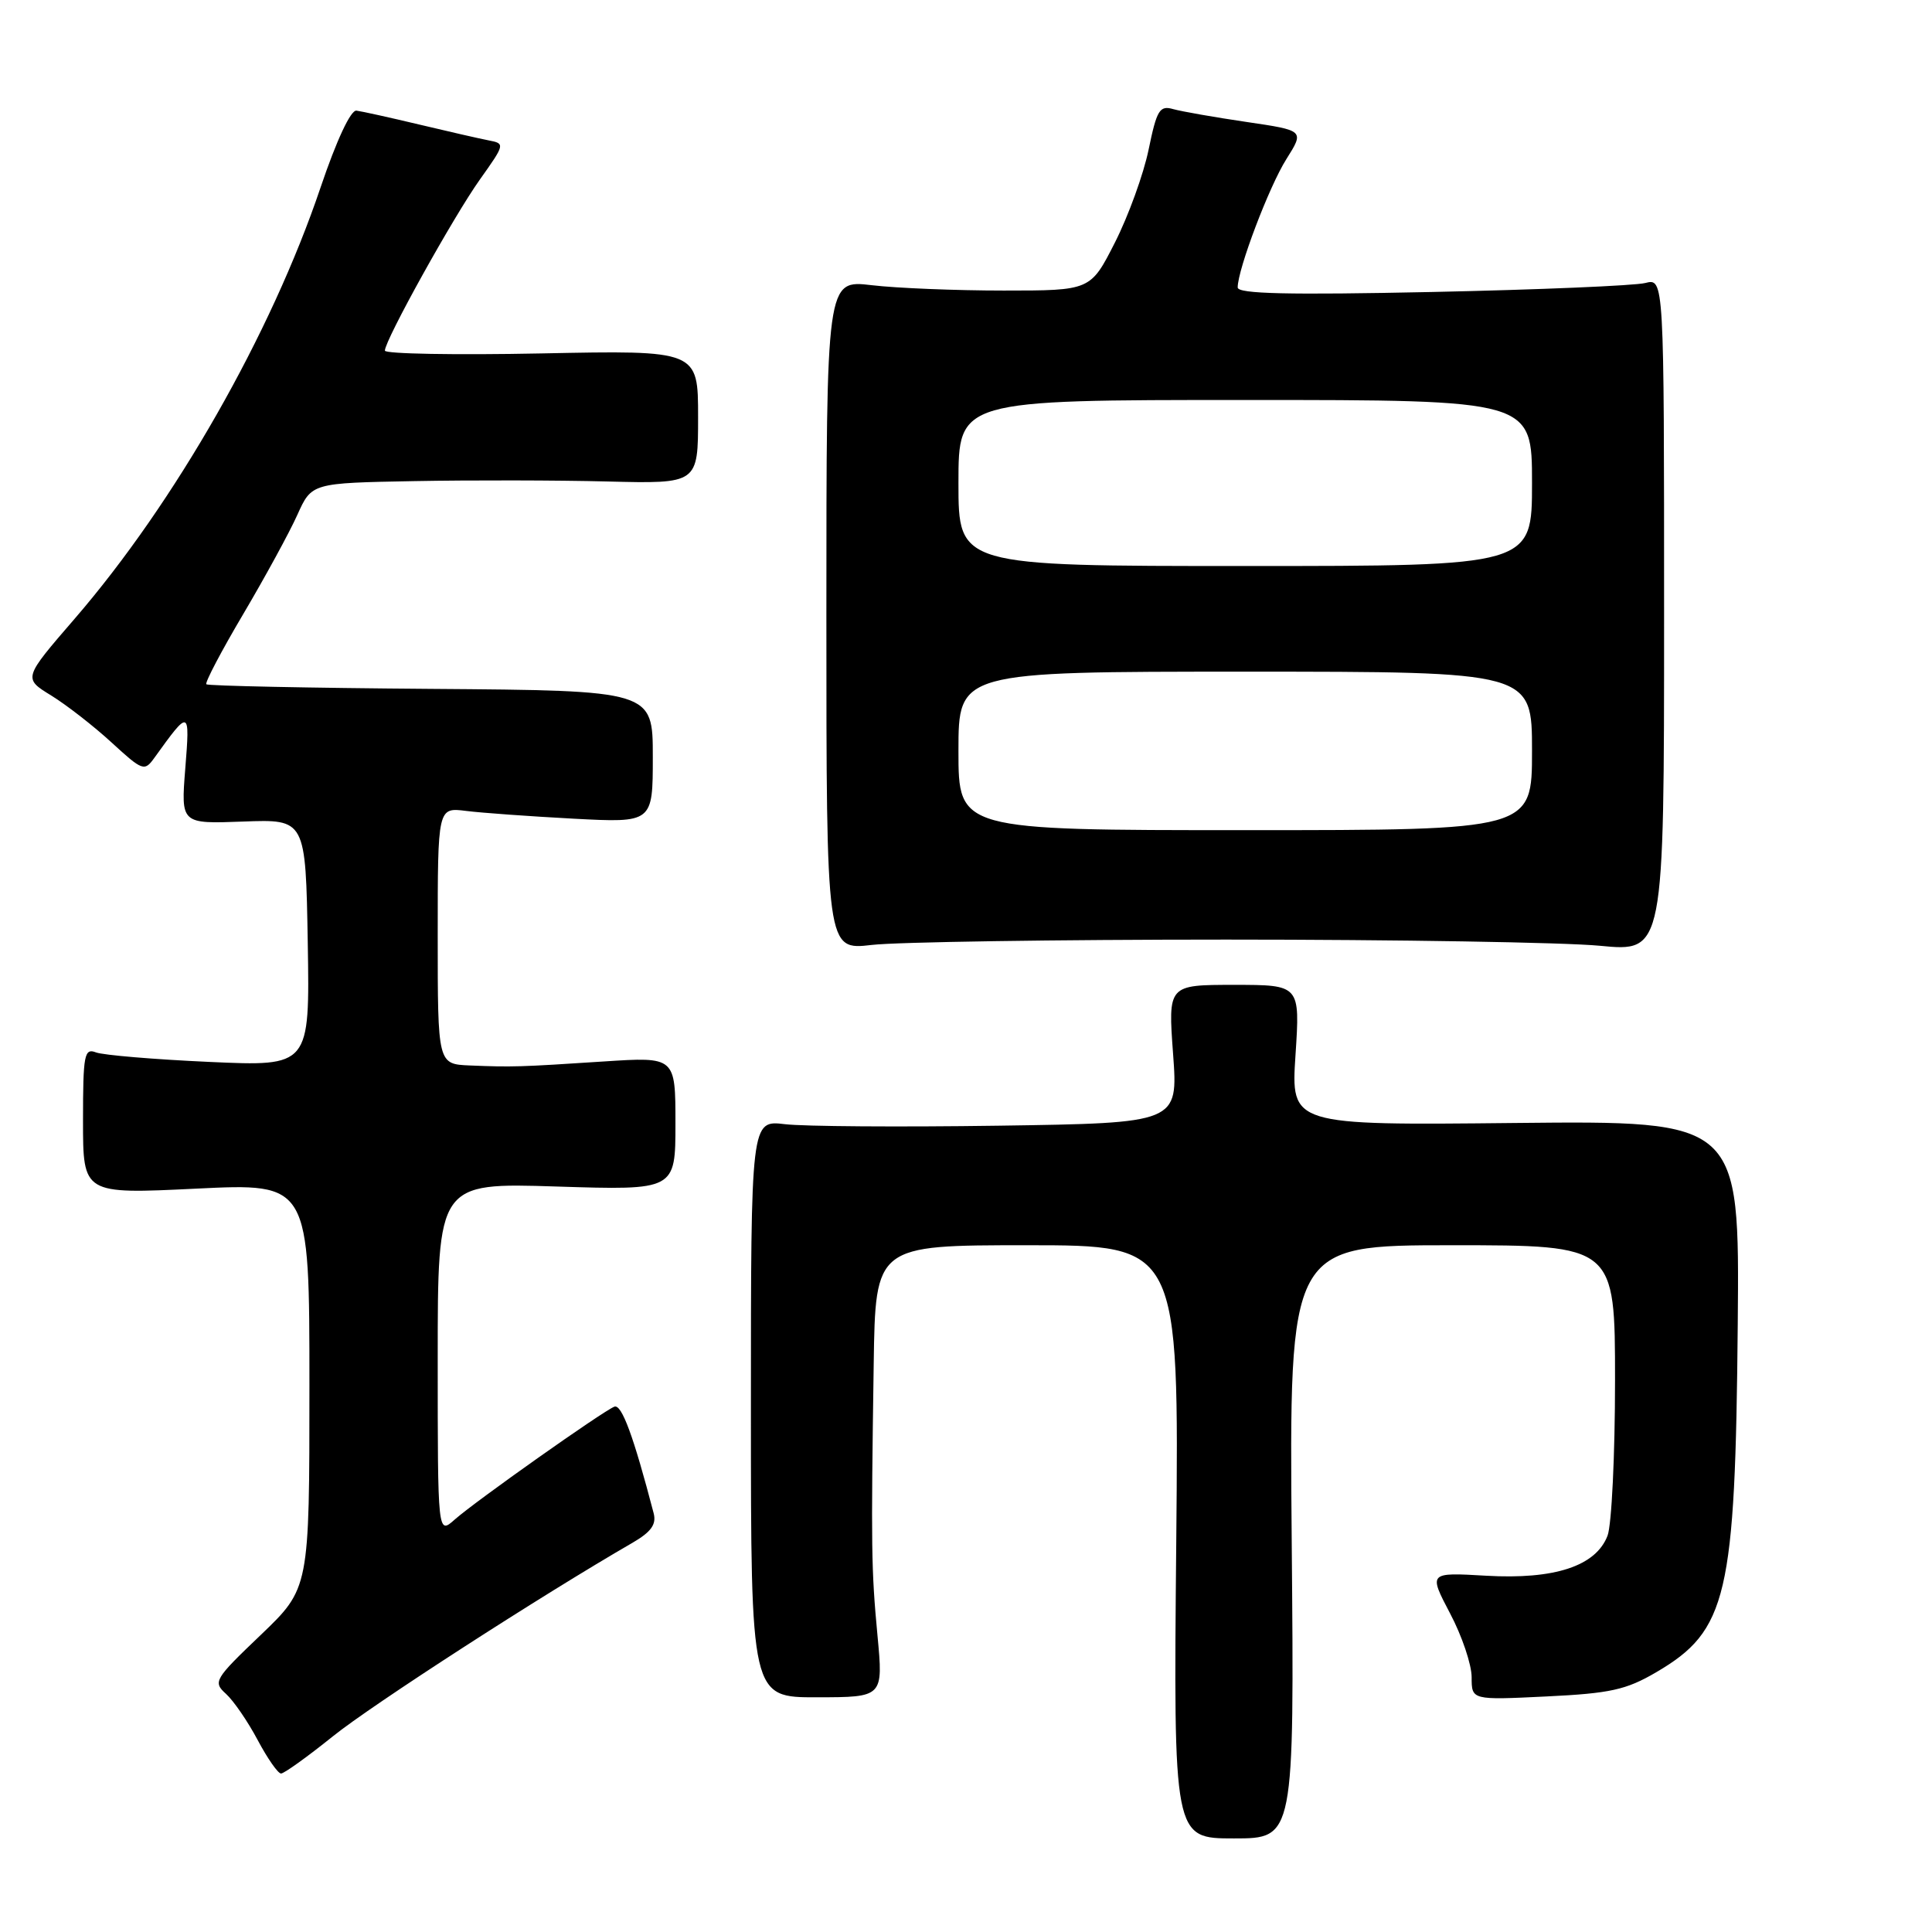 <?xml version="1.0" encoding="UTF-8" standalone="no"?>
<!DOCTYPE svg PUBLIC "-//W3C//DTD SVG 1.1//EN" "http://www.w3.org/Graphics/SVG/1.1/DTD/svg11.dtd" >
<svg xmlns="http://www.w3.org/2000/svg" xmlns:xlink="http://www.w3.org/1999/xlink" version="1.1" viewBox="0 0 256 256">
 <g >
 <path fill="currentColor"
d=" M 171.16 204.30 C 170.82 165.00 170.82 165.00 192.41 165.00 C 214.00 165.00 214.00 165.00 214.00 182.93 C 214.00 192.80 213.55 202.05 213.01 203.48 C 211.47 207.51 206.01 209.32 196.90 208.79 C 189.29 208.35 189.29 208.35 192.14 213.78 C 193.72 216.76 195.00 220.57 195.00 222.24 C 195.00 225.27 195.00 225.27 204.89 224.79 C 213.37 224.38 215.46 223.92 219.46 221.58 C 228.88 216.06 229.94 211.51 230.26 175.50 C 230.50 148.50 230.50 148.50 200.77 148.80 C 171.05 149.11 171.05 149.11 171.66 139.80 C 172.27 130.50 172.27 130.50 163.52 130.50 C 154.77 130.50 154.77 130.50 155.44 139.66 C 156.11 148.81 156.11 148.81 132.30 149.16 C 119.21 149.35 106.47 149.26 104.00 148.96 C 99.50 148.42 99.50 148.42 99.50 186.67 C 99.50 224.92 99.50 224.92 108.27 224.90 C 117.04 224.89 117.04 224.89 116.27 216.70 C 115.45 207.94 115.41 205.20 115.77 180.75 C 116.00 165.00 116.00 165.00 136.11 165.00 C 156.22 165.00 156.22 165.00 155.86 204.30 C 155.49 243.60 155.49 243.60 163.50 243.60 C 171.50 243.60 171.50 243.60 171.16 204.30 Z  M 44.11 230.07 C 49.24 225.93 71.80 211.36 83.82 204.42 C 86.29 202.98 87.00 201.99 86.61 200.50 C 83.95 190.31 82.38 186.03 81.41 186.39 C 79.87 186.99 63.02 198.90 60.25 201.35 C 58.00 203.35 58.00 203.35 58.00 180.03 C 58.00 156.72 58.00 156.72 73.75 157.22 C 89.50 157.72 89.50 157.72 89.50 148.87 C 89.50 140.03 89.50 140.03 80.00 140.65 C 68.89 141.38 67.87 141.41 62.25 141.18 C 58.00 141.00 58.00 141.00 58.00 123.99 C 58.00 106.98 58.00 106.98 61.75 107.45 C 63.81 107.71 70.22 108.17 76.00 108.48 C 86.50 109.03 86.50 109.03 86.50 100.27 C 86.50 91.50 86.50 91.50 57.11 91.28 C 40.95 91.16 27.55 90.88 27.34 90.67 C 27.13 90.46 29.33 86.27 32.23 81.37 C 35.13 76.46 38.36 70.54 39.40 68.22 C 41.30 64.00 41.30 64.00 54.90 63.75 C 62.38 63.61 73.90 63.63 80.50 63.80 C 92.50 64.10 92.50 64.10 92.50 55.25 C 92.50 46.41 92.50 46.41 71.75 46.83 C 60.34 47.06 51.00 46.89 51.00 46.46 C 51.00 45.07 60.10 28.68 63.60 23.77 C 66.92 19.10 66.94 19.02 64.74 18.60 C 63.51 18.36 59.35 17.41 55.50 16.49 C 51.65 15.57 47.93 14.75 47.23 14.66 C 46.47 14.56 44.59 18.59 42.48 24.83 C 35.93 44.24 23.17 66.62 9.88 82.00 C 3.07 89.88 3.07 89.88 6.79 92.16 C 8.83 93.42 12.43 96.22 14.79 98.39 C 18.90 102.16 19.14 102.25 20.46 100.41 C 25.13 93.92 25.18 93.94 24.55 101.84 C 23.97 109.17 23.97 109.17 32.23 108.86 C 40.50 108.55 40.50 108.55 40.78 124.93 C 41.05 141.31 41.05 141.31 27.75 140.71 C 20.43 140.38 13.67 139.81 12.72 139.45 C 11.17 138.85 11.00 139.72 11.00 148.51 C 11.00 158.23 11.00 158.23 26.00 157.50 C 41.00 156.77 41.00 156.77 41.00 183.62 C 41.00 210.46 41.00 210.46 34.56 216.63 C 28.39 222.52 28.19 222.86 29.95 224.45 C 30.96 225.37 32.84 228.11 34.14 230.56 C 35.44 233.00 36.83 235.00 37.24 235.00 C 37.65 235.00 40.74 232.78 44.11 230.07 Z  M 162.50 124.50 C 185.05 124.50 207.32 124.87 212.00 125.32 C 220.50 126.14 220.50 126.14 220.50 81.50 C 220.50 36.86 220.50 36.86 218.00 37.50 C 216.62 37.85 203.91 38.39 189.75 38.69 C 170.69 39.09 164.00 38.94 164.00 38.09 C 164.00 35.69 168.17 24.68 170.46 21.07 C 172.84 17.29 172.84 17.29 165.17 16.16 C 160.95 15.54 156.58 14.77 155.46 14.46 C 153.66 13.94 153.28 14.56 152.20 19.81 C 151.53 23.07 149.52 28.61 147.74 32.12 C 144.50 38.50 144.50 38.50 133.00 38.50 C 126.67 38.50 118.80 38.18 115.50 37.79 C 109.50 37.08 109.50 37.08 109.50 81.50 C 109.50 125.91 109.50 125.91 115.50 125.21 C 118.80 124.82 139.95 124.50 162.50 124.50 Z  M 127.00 99.50 C 127.00 89.00 127.00 89.00 165.00 89.00 C 203.00 89.00 203.00 89.00 203.00 99.50 C 203.00 110.00 203.00 110.00 165.00 110.00 C 127.00 110.00 127.00 110.00 127.00 99.50 Z  M 127.00 64.00 C 127.00 53.00 127.00 53.00 165.00 53.00 C 203.00 53.00 203.00 53.00 203.00 64.00 C 203.00 75.00 203.00 75.00 165.00 75.00 C 127.00 75.00 127.00 75.00 127.00 64.00 Z "/>
</g>
</svg>
